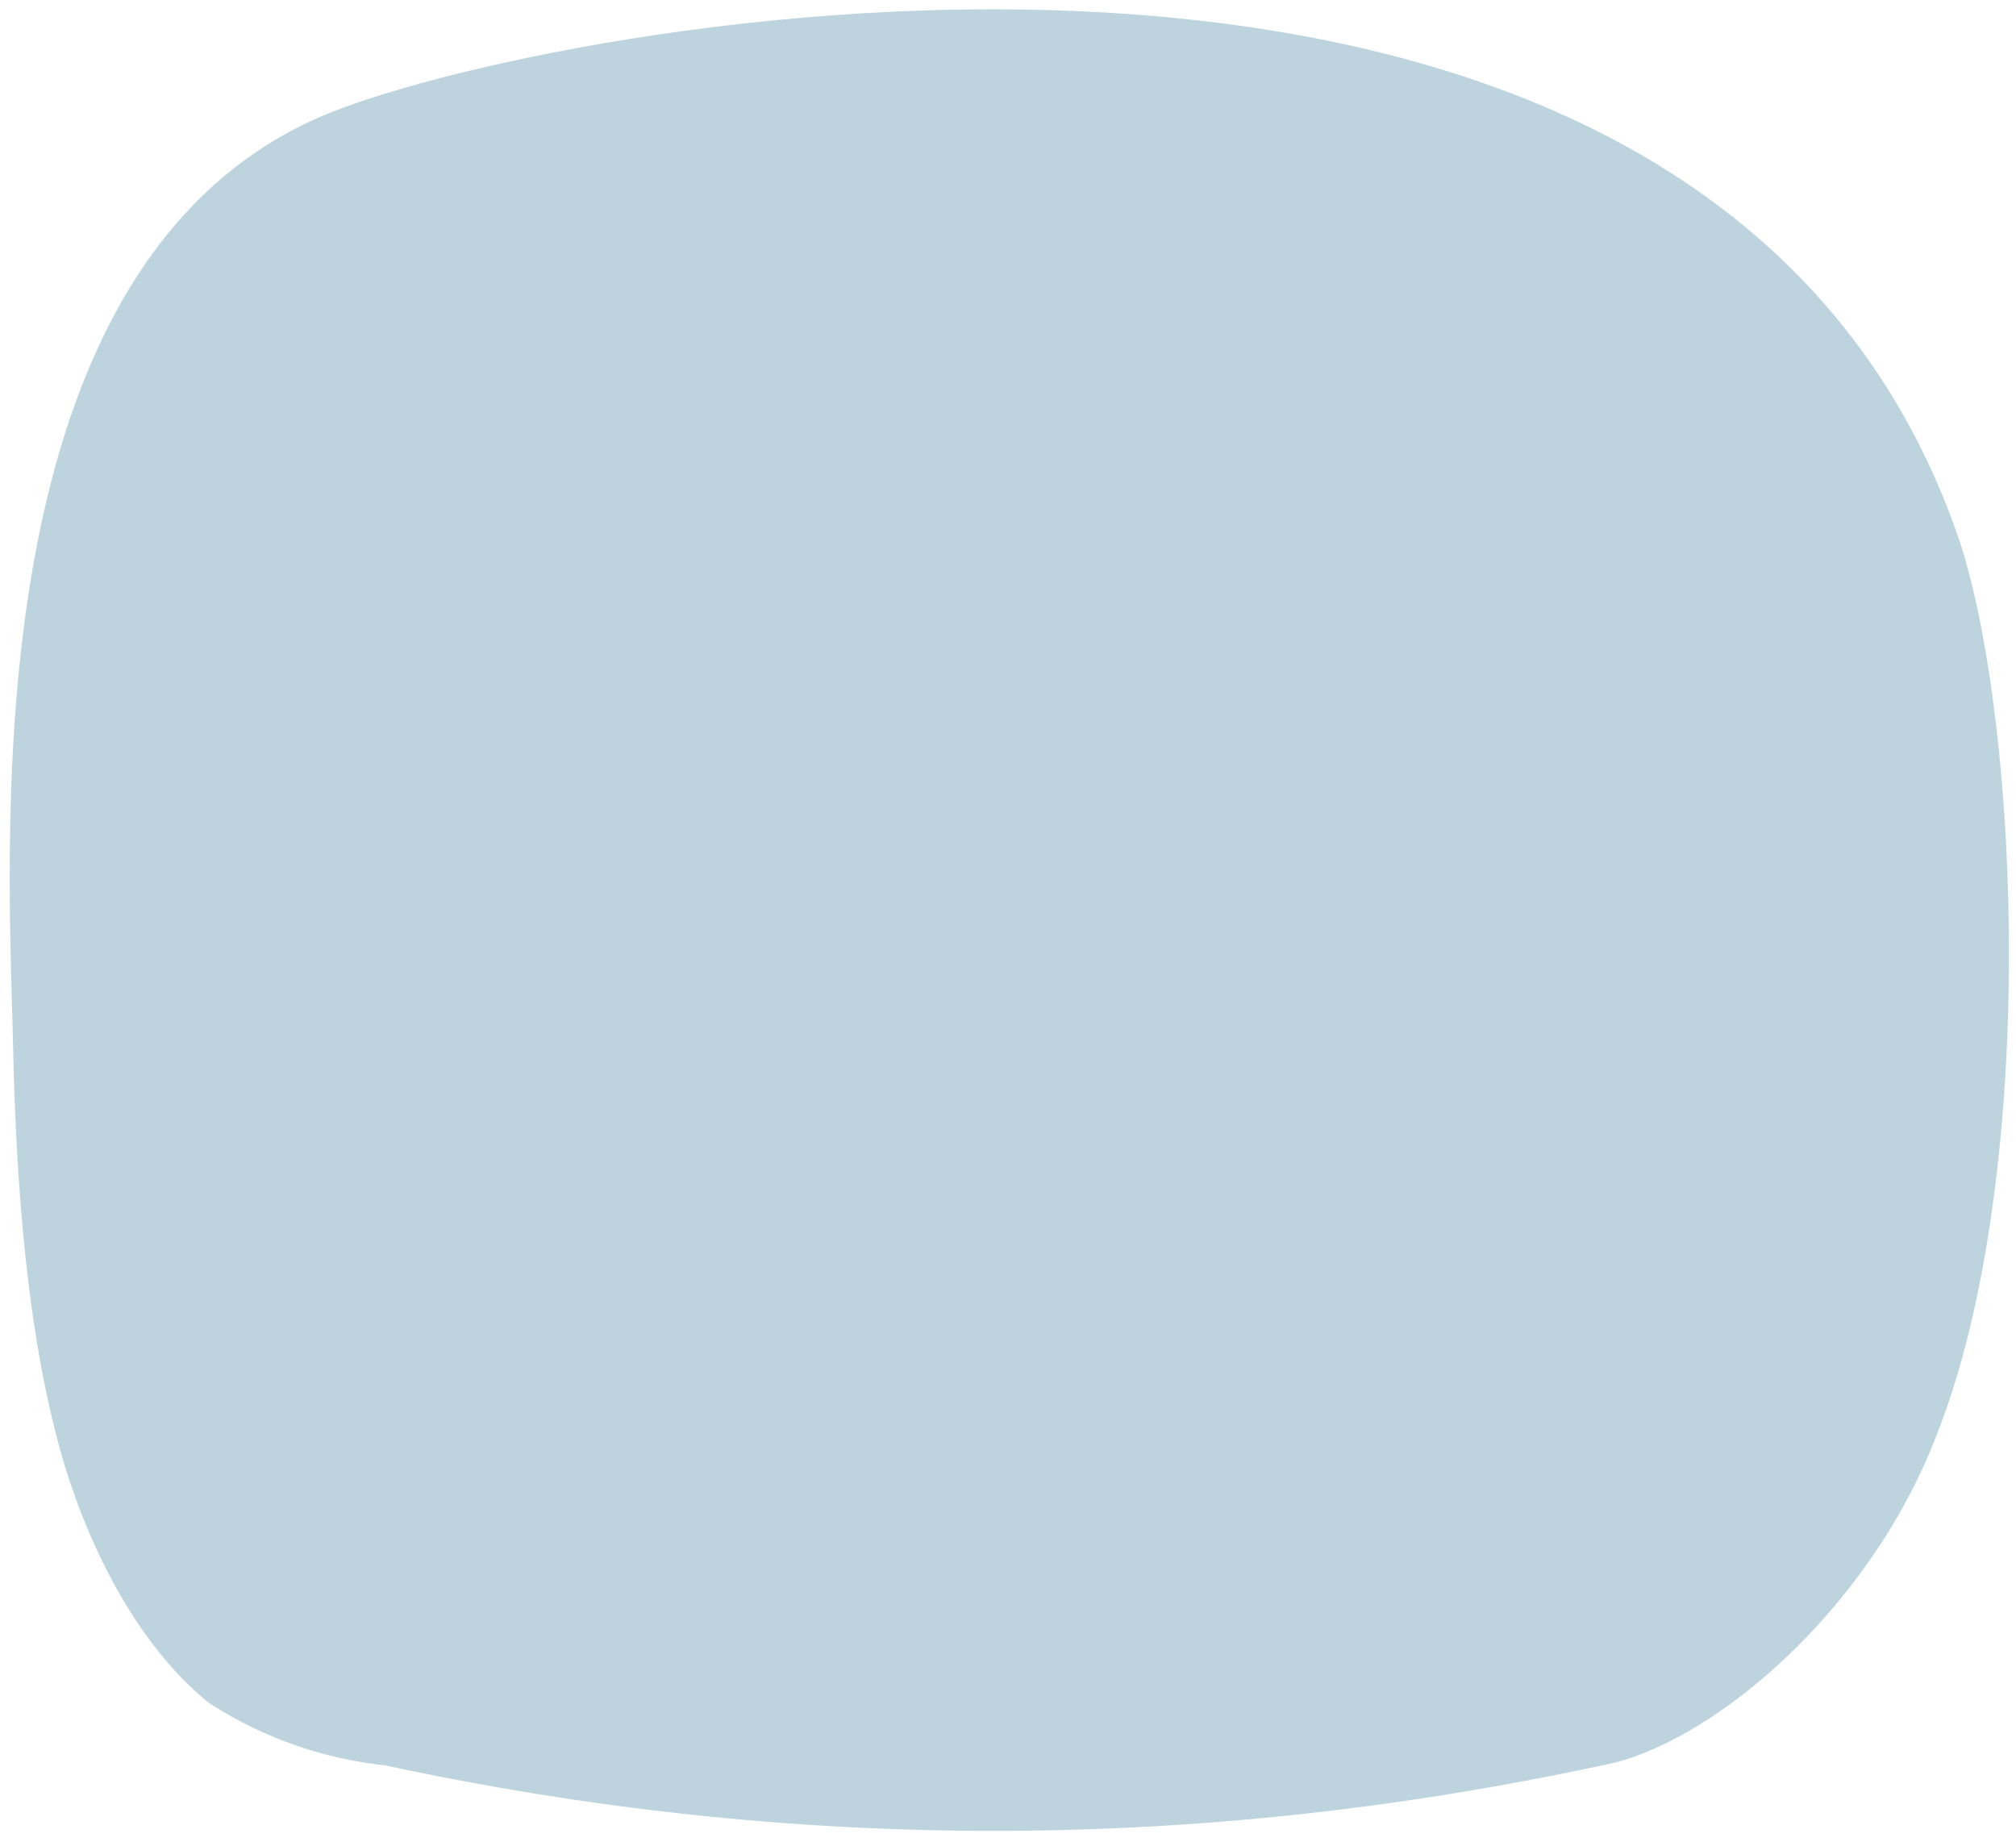 <svg width="185" height="169" xmlns="http://www.w3.org/2000/svg" xmlns:xlink="http://www.w3.org/1999/xlink" overflow="hidden"><defs><clipPath id="clip0"><rect x="222" y="228" width="185" height="169"/></clipPath></defs><g clip-path="url(#clip0)" transform="translate(-222 -228)"><path d="M227.941 362.491C231.118 372.8 236.147 380.245 241.176 384.255 246.471 387.691 252.029 389.409 257.324 389.982 294.647 398 331.706 398 369.029 389.982 378.559 388.264 393.382 376.236 399.735 359.627 409 336.145 407.412 294.909 401.853 277.727 378.559 209 270.824 230.191 251.235 238.782 220 252.527 222.647 302.927 223.176 322.973 223.441 336.718 224.5 351.036 227.941 362.491Z" fill="#BDD4DF" fill-rule="evenodd"/></g></svg>